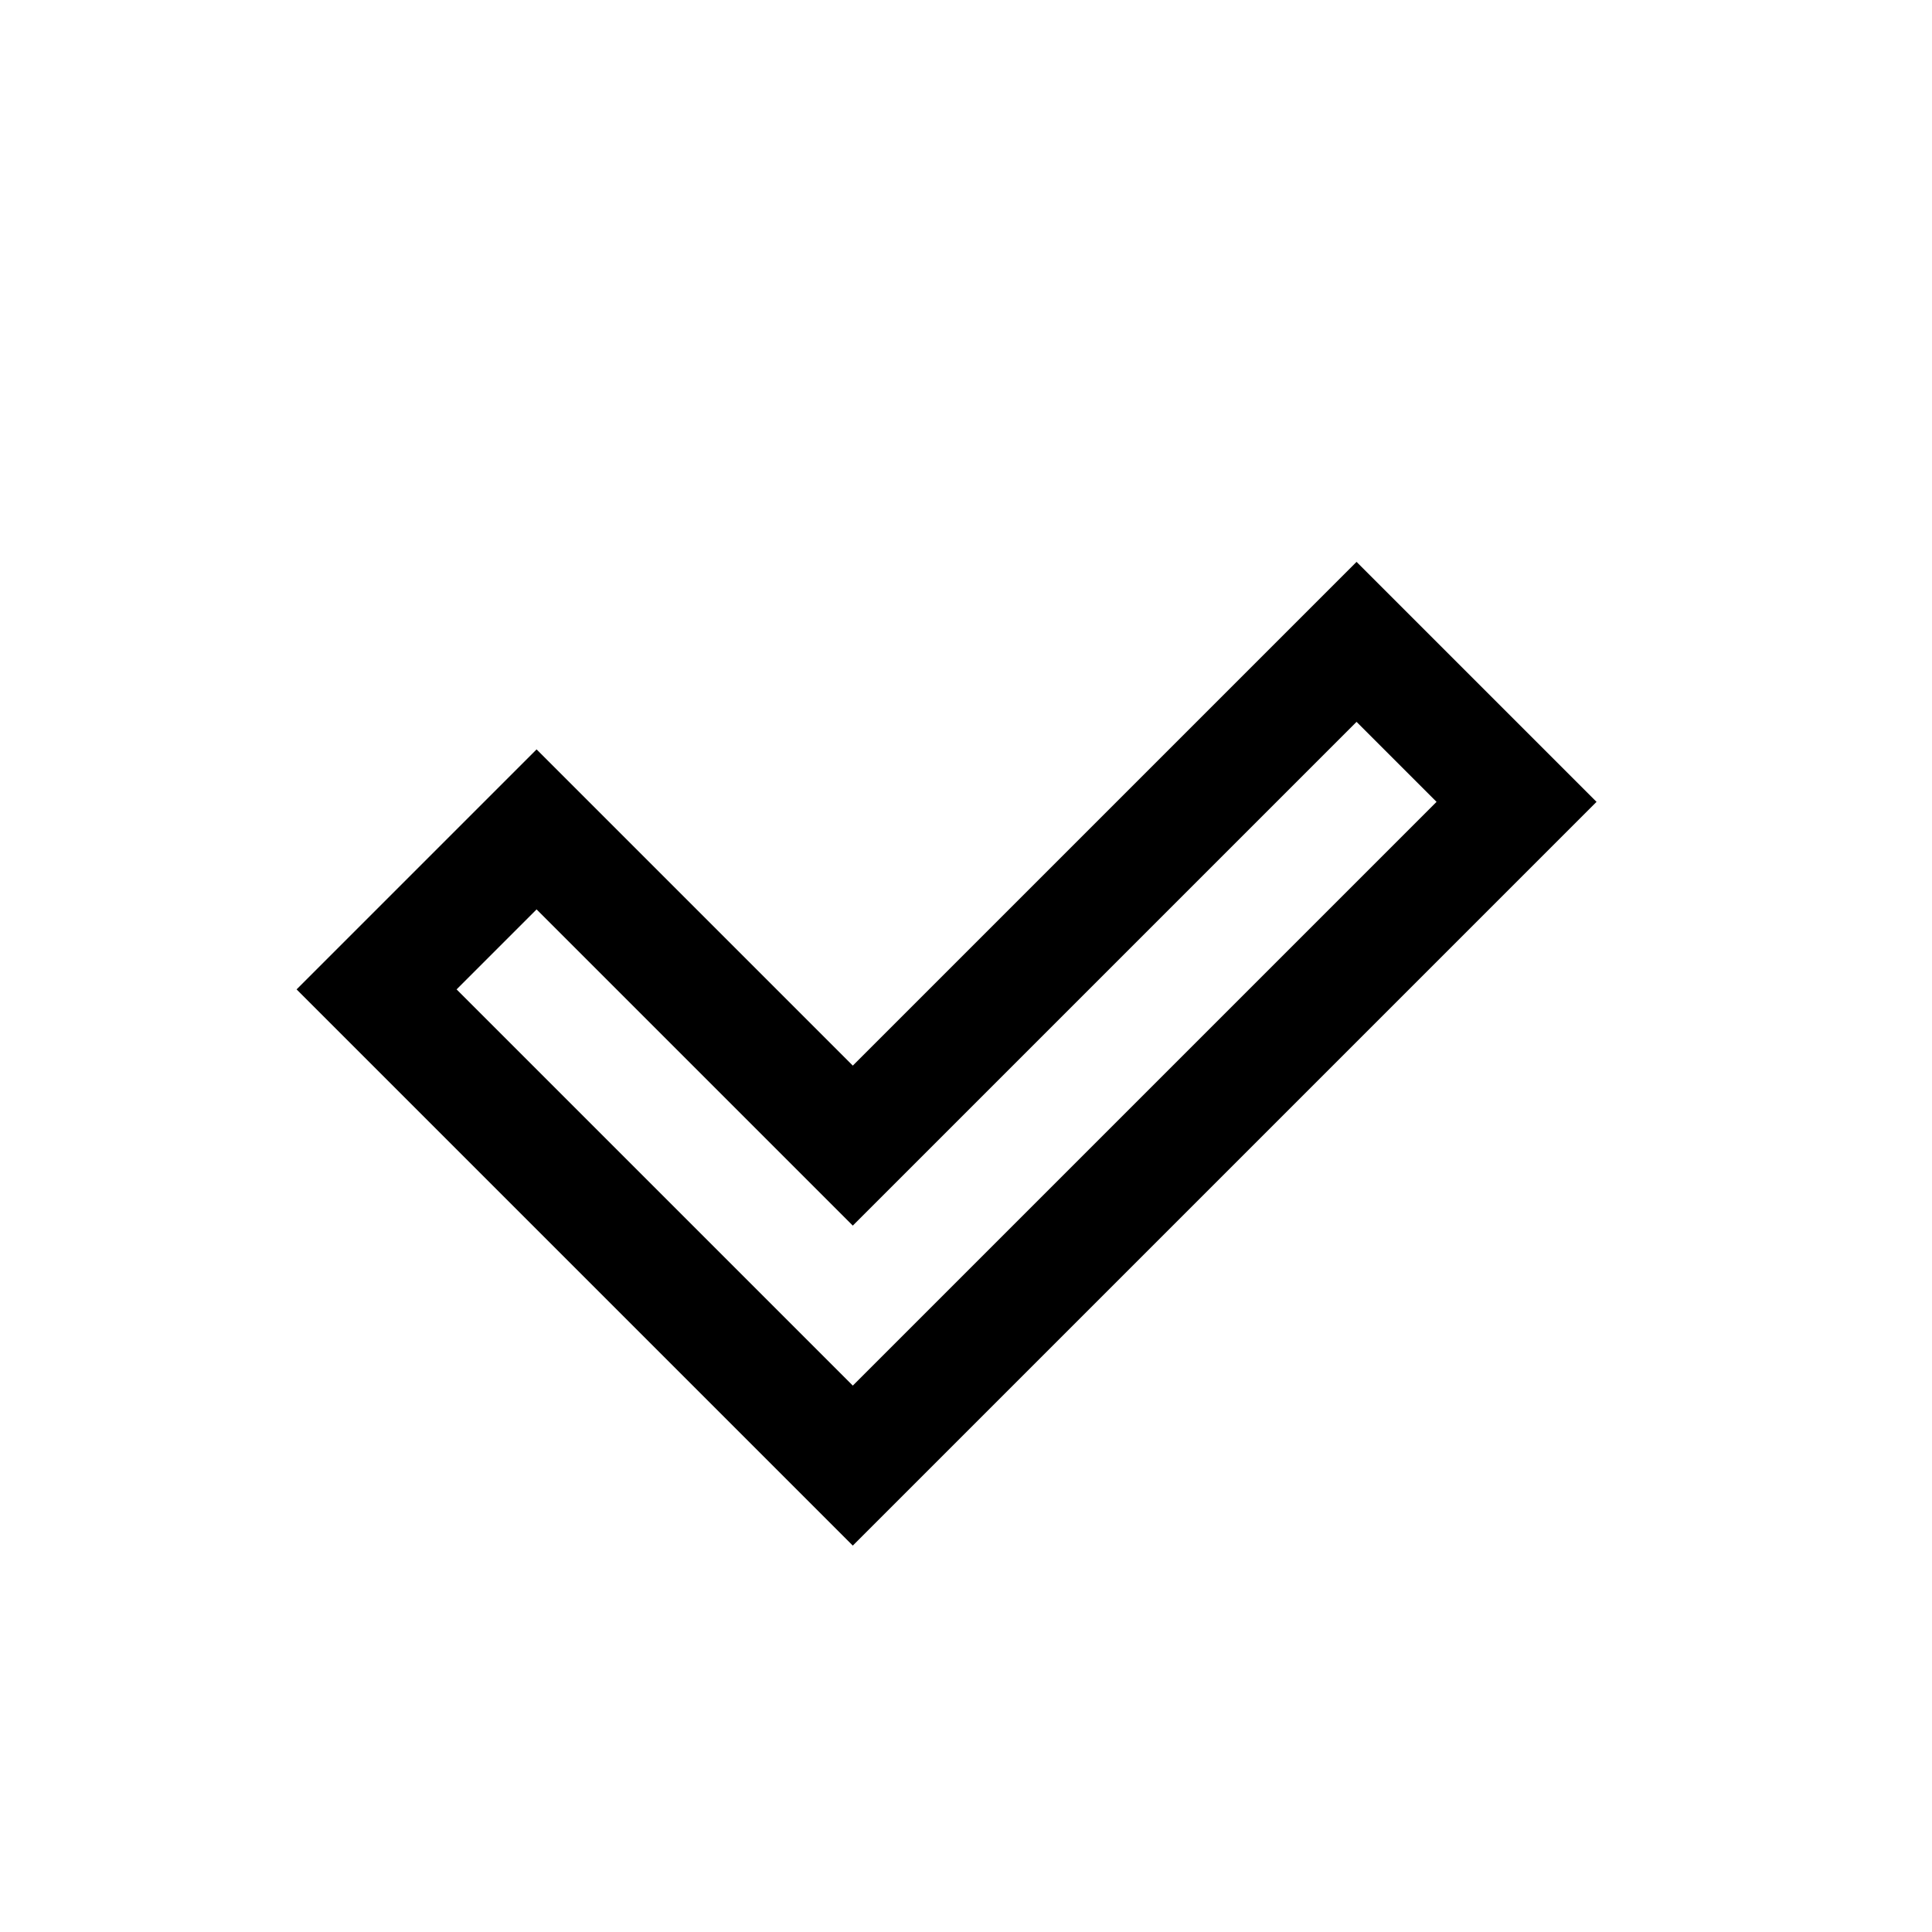 <?xml version="1.0" encoding="utf-8"?>
<!-- Generator: Adobe Illustrator 22.0.1, SVG Export Plug-In . SVG Version: 6.00 Build 0)  -->
<svg version="1.1" id="Capa_1" xmlns="http://www.w3.org/2000/svg" xmlns:xlink="http://www.w3.org/1999/xlink" x="0px" y="0px"
	 viewBox="0 0 512 512" style="enable-background:new 0 0 512 512;" xml:space="preserve">
<g>
	<g>
		<path d="M359.5,148.9L226,282.4l-83.8-83.8l-63.6,63.6L226,409.6l197.1-197.1L359.5,148.9z M121,262.2l21.2-21.2l83.8,83.8
			l133.5-133.5l21.2,21.2L226,367.2L121,262.2z"/>
	</g>
</g>
</svg>
